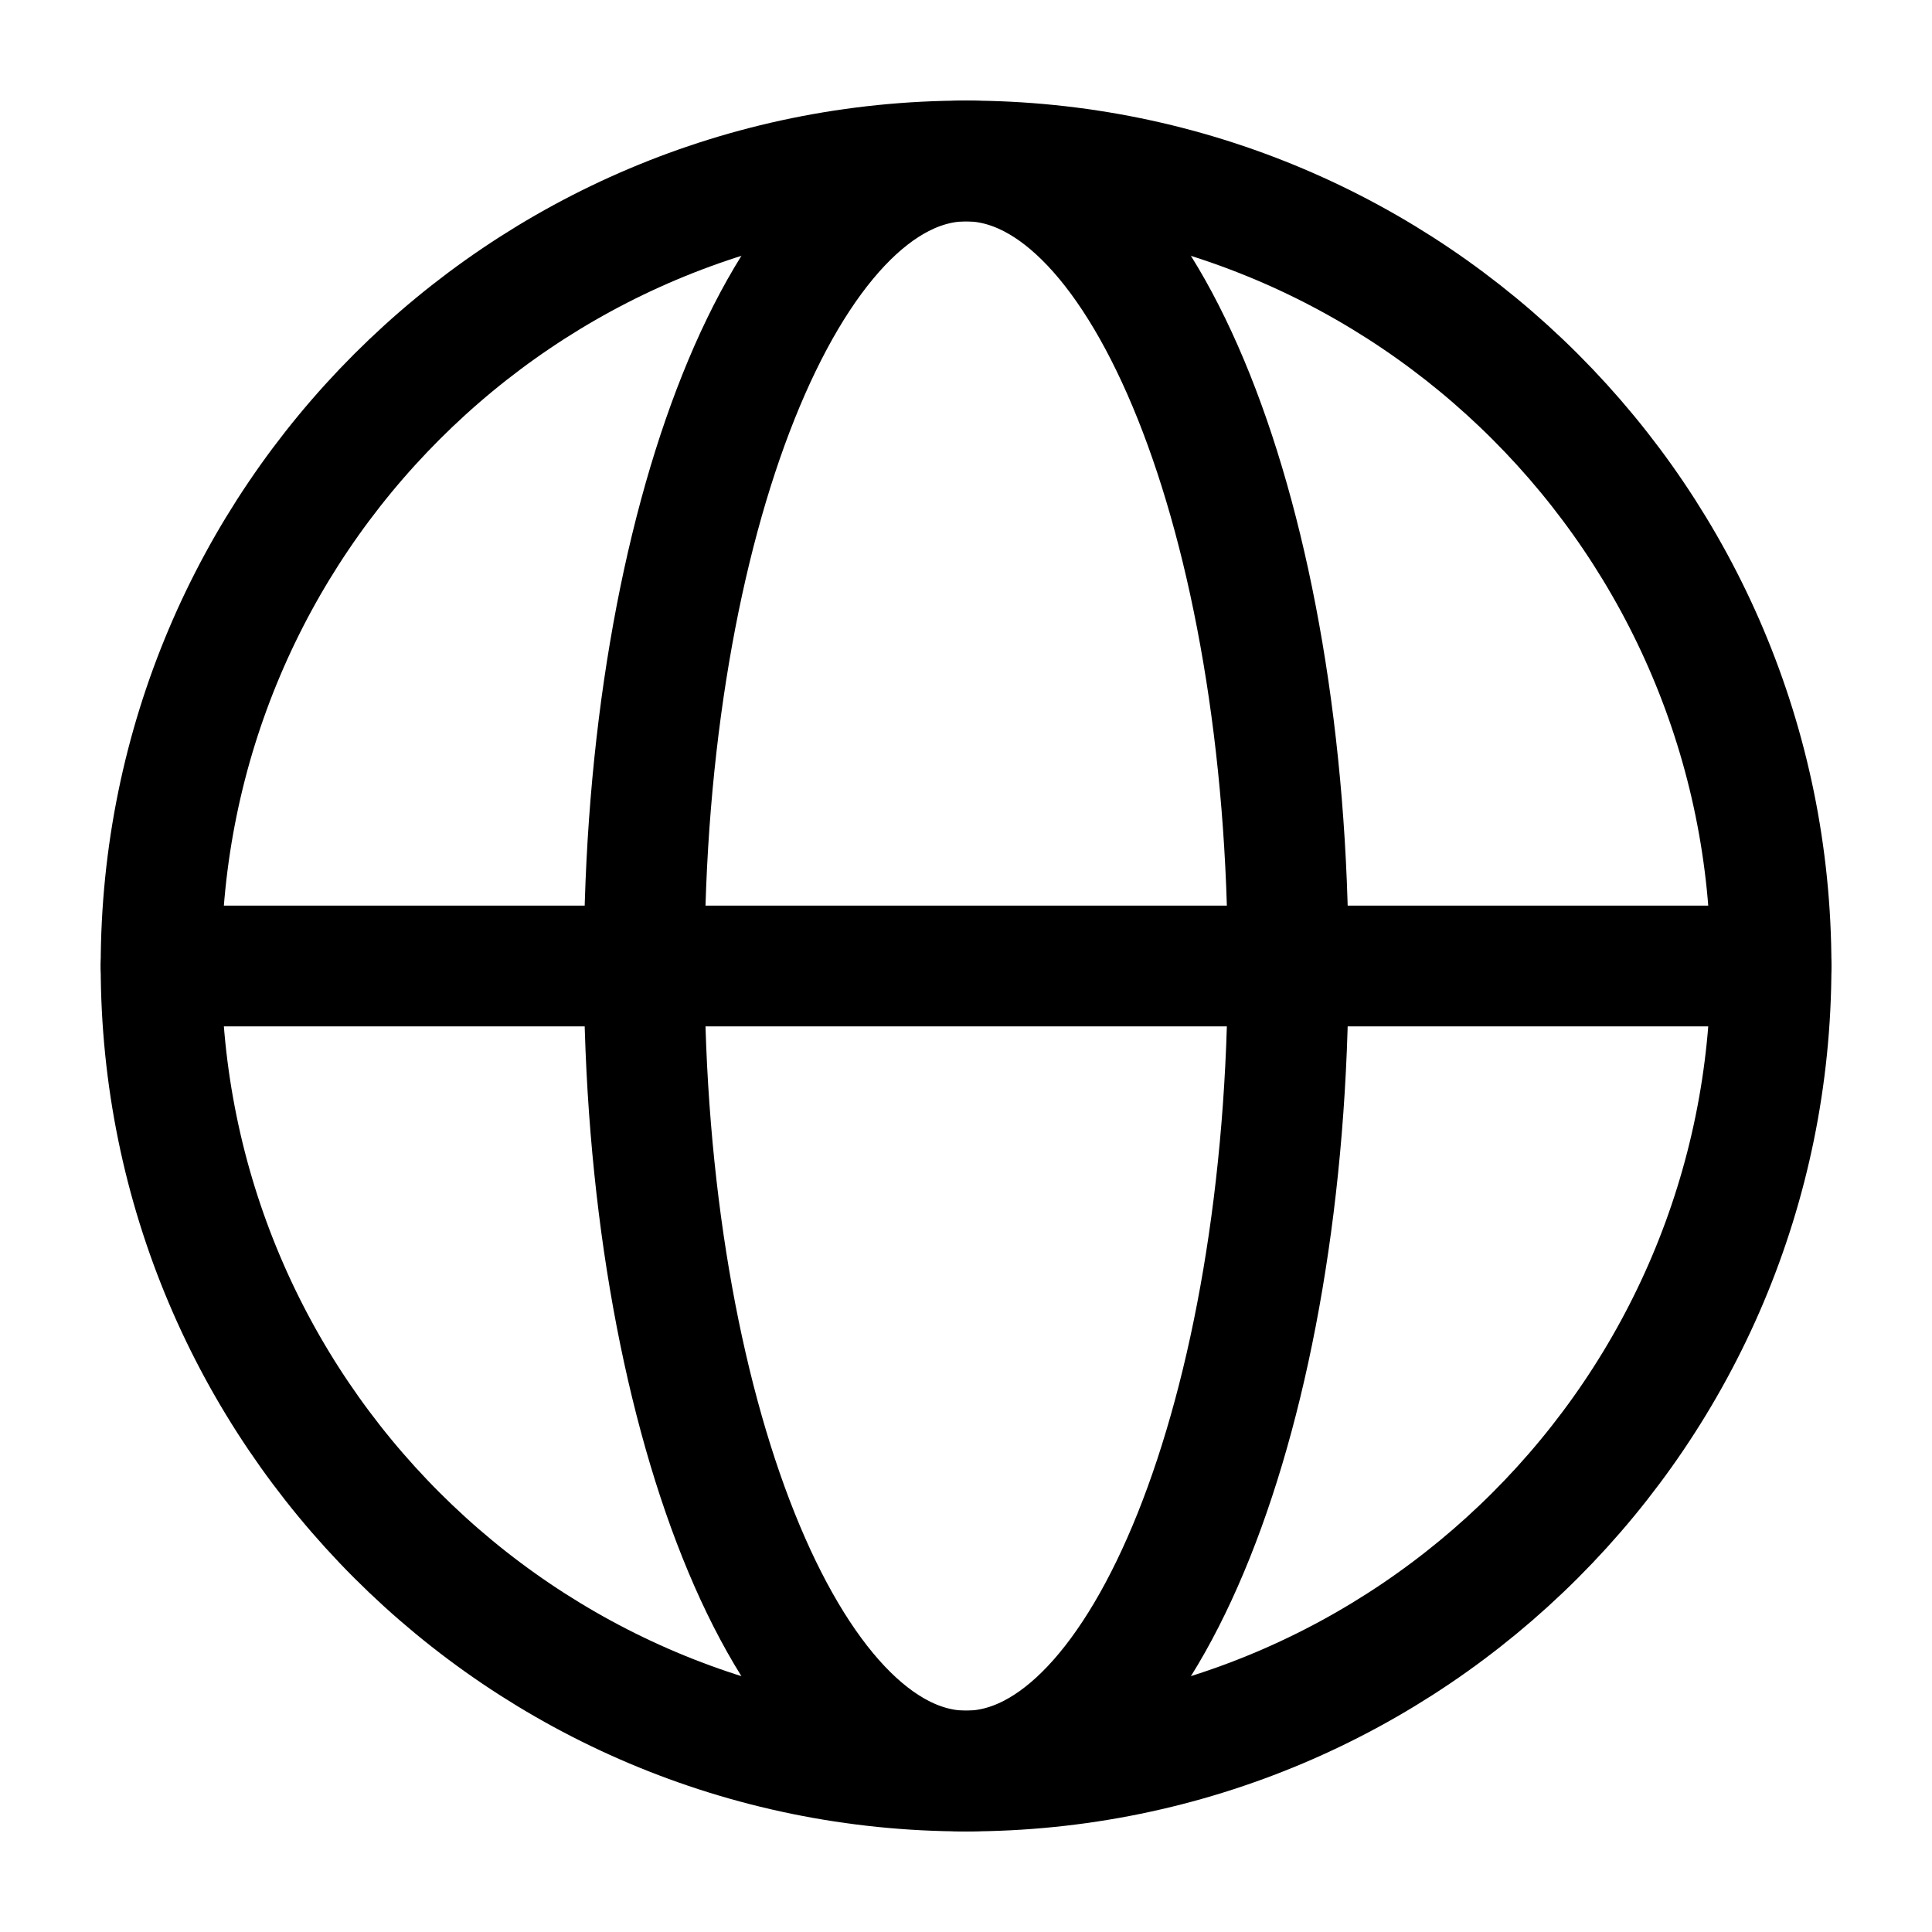<svg viewBox="0 0 16 16" fill="none"
    xmlns="http://www.w3.org/2000/svg">
    <path d="M8.001 14.667C11.682 14.667 14.667 11.682 14.667 8C14.667 4.318 11.682 1.333 8.001 1.333C4.319 1.333 1.334 4.318 1.334 8C1.334 11.682 4.319 14.667 8.001 14.667Z" stroke="currentColor" stroke-linecap="round" stroke-linejoin="round"></path>
    <path d="M5.335 8C5.335 11.682 6.529 14.667 8.001 14.667C9.474 14.667 10.668 11.682 10.668 8C10.668 4.318 9.474 1.333 8.001 1.333C6.529 1.333 5.335 4.318 5.335 8Z" stroke="currentColor" stroke-linecap="round" stroke-linejoin="round"></path>
    <path d="M1.334 8H14.667" stroke="currentColor" stroke-linecap="round" stroke-linejoin="round"></path>
</svg>